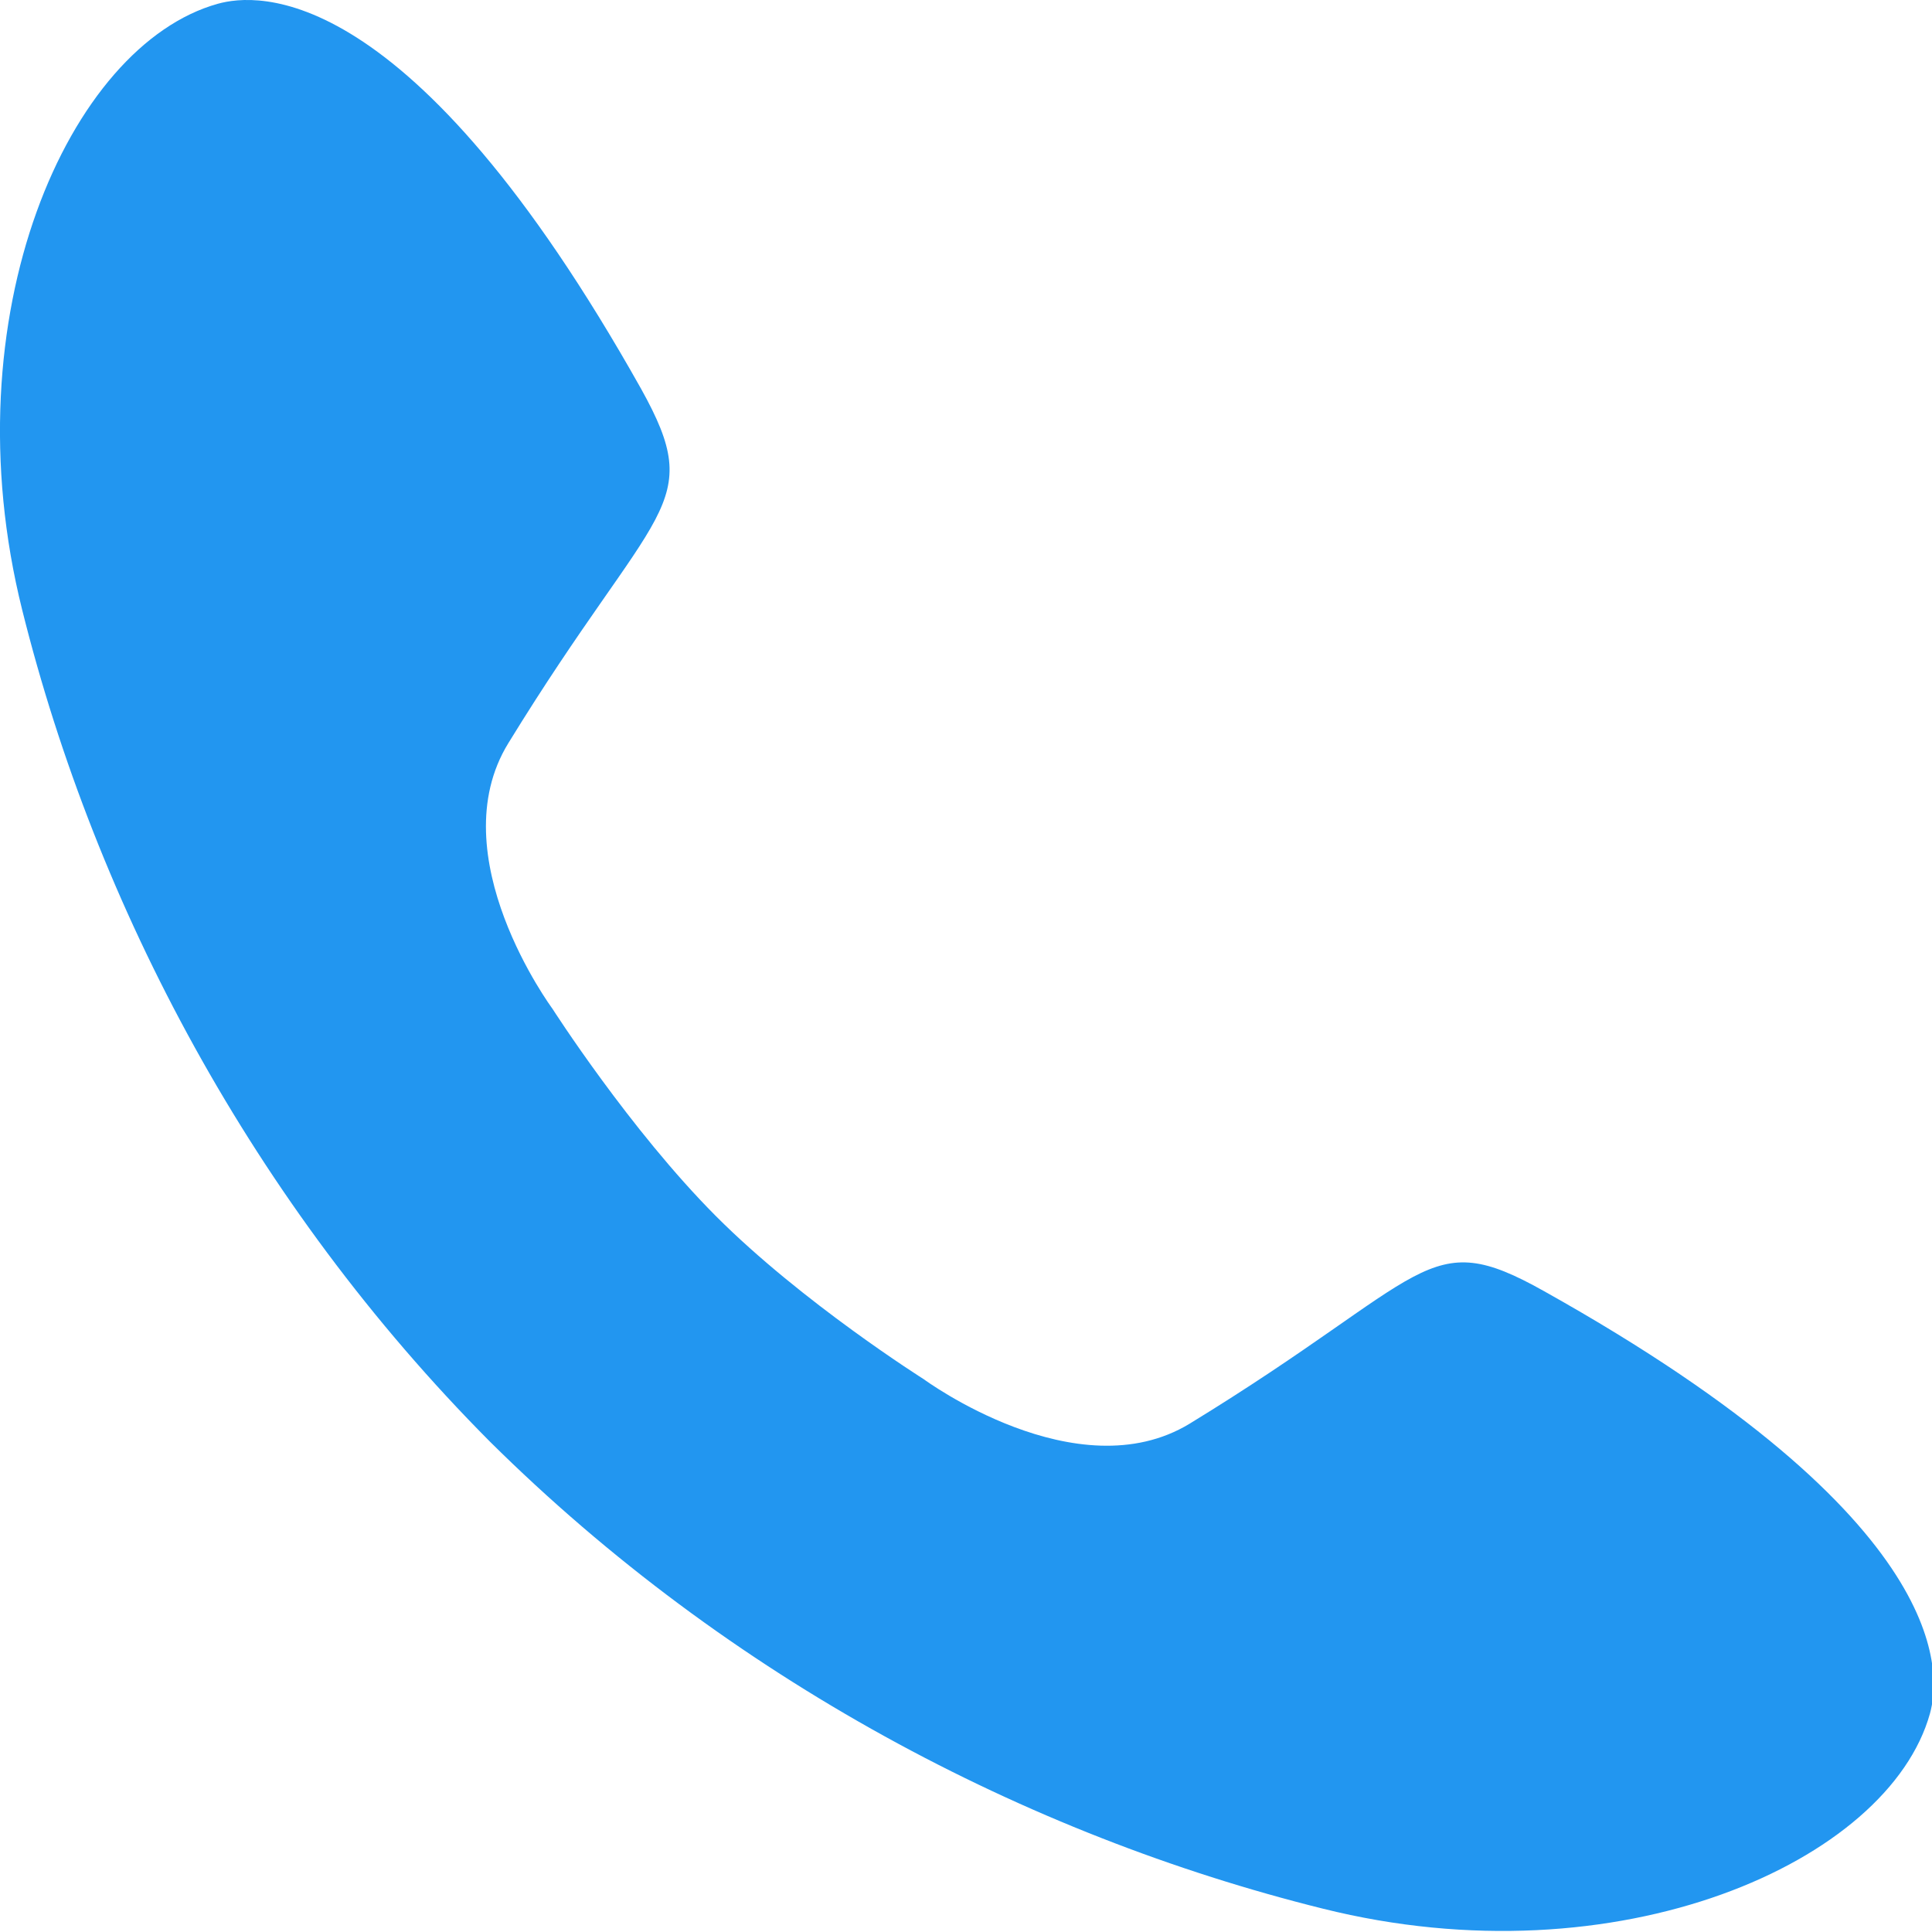<?xml version="1.0" encoding="UTF-8" standalone="no"?>
<svg width="20px" height="20px" viewBox="0 0 20 20" version="1.1" xmlns="http://www.w3.org/2000/svg" xmlns:xlink="http://www.w3.org/1999/xlink" xmlns:sketch="http://www.bohemiancoding.com/sketch/ns">
    <!-- Generator: Sketch 3.4 (15575) - http://www.bohemiancoding.com/sketch -->
    <title>iconfont-dianhua</title>
    <desc>Created with Sketch.</desc>
    <defs></defs>
    <g id="Page-1-Copy" stroke="none" stroke-width="1" fill="none" fill-rule="evenodd" sketch:type="MSPage">
        <g id="酒店餐饮" sketch:type="MSArtboardGroup" transform="translate(-16, -78)" fill="#2296F0">
            <path d="M23.411,90.589 C24.305,91.485 25.562,92.277 25.562,92.277 C25.562,92.277 27.148,93.447 28.315,92.738 C30.816,91.208 30.756,90.676 31.982,91.365 C36.264,93.759 36.085,95.347 35.979,95.738 C35.551,97.275 32.75,98.522 29.693,97.758 C26.621,96.995 23.546,95.376 21.072,92.924 C18.617,90.455 16.996,87.386 16.23,84.315 C15.468,81.263 16.714,78.468 18.255,78.039 C18.648,77.93 20.239,77.755 22.636,82.024 C23.321,83.255 22.795,83.196 21.263,85.692 C20.545,86.857 21.718,88.441 21.718,88.441 C21.718,88.441 22.519,89.694 23.411,90.589 L23.411,90.589 Z" id="iconfont-dianhua" sketch:type="MSShapeGroup"></path>
        </g>
    </g>
</svg>